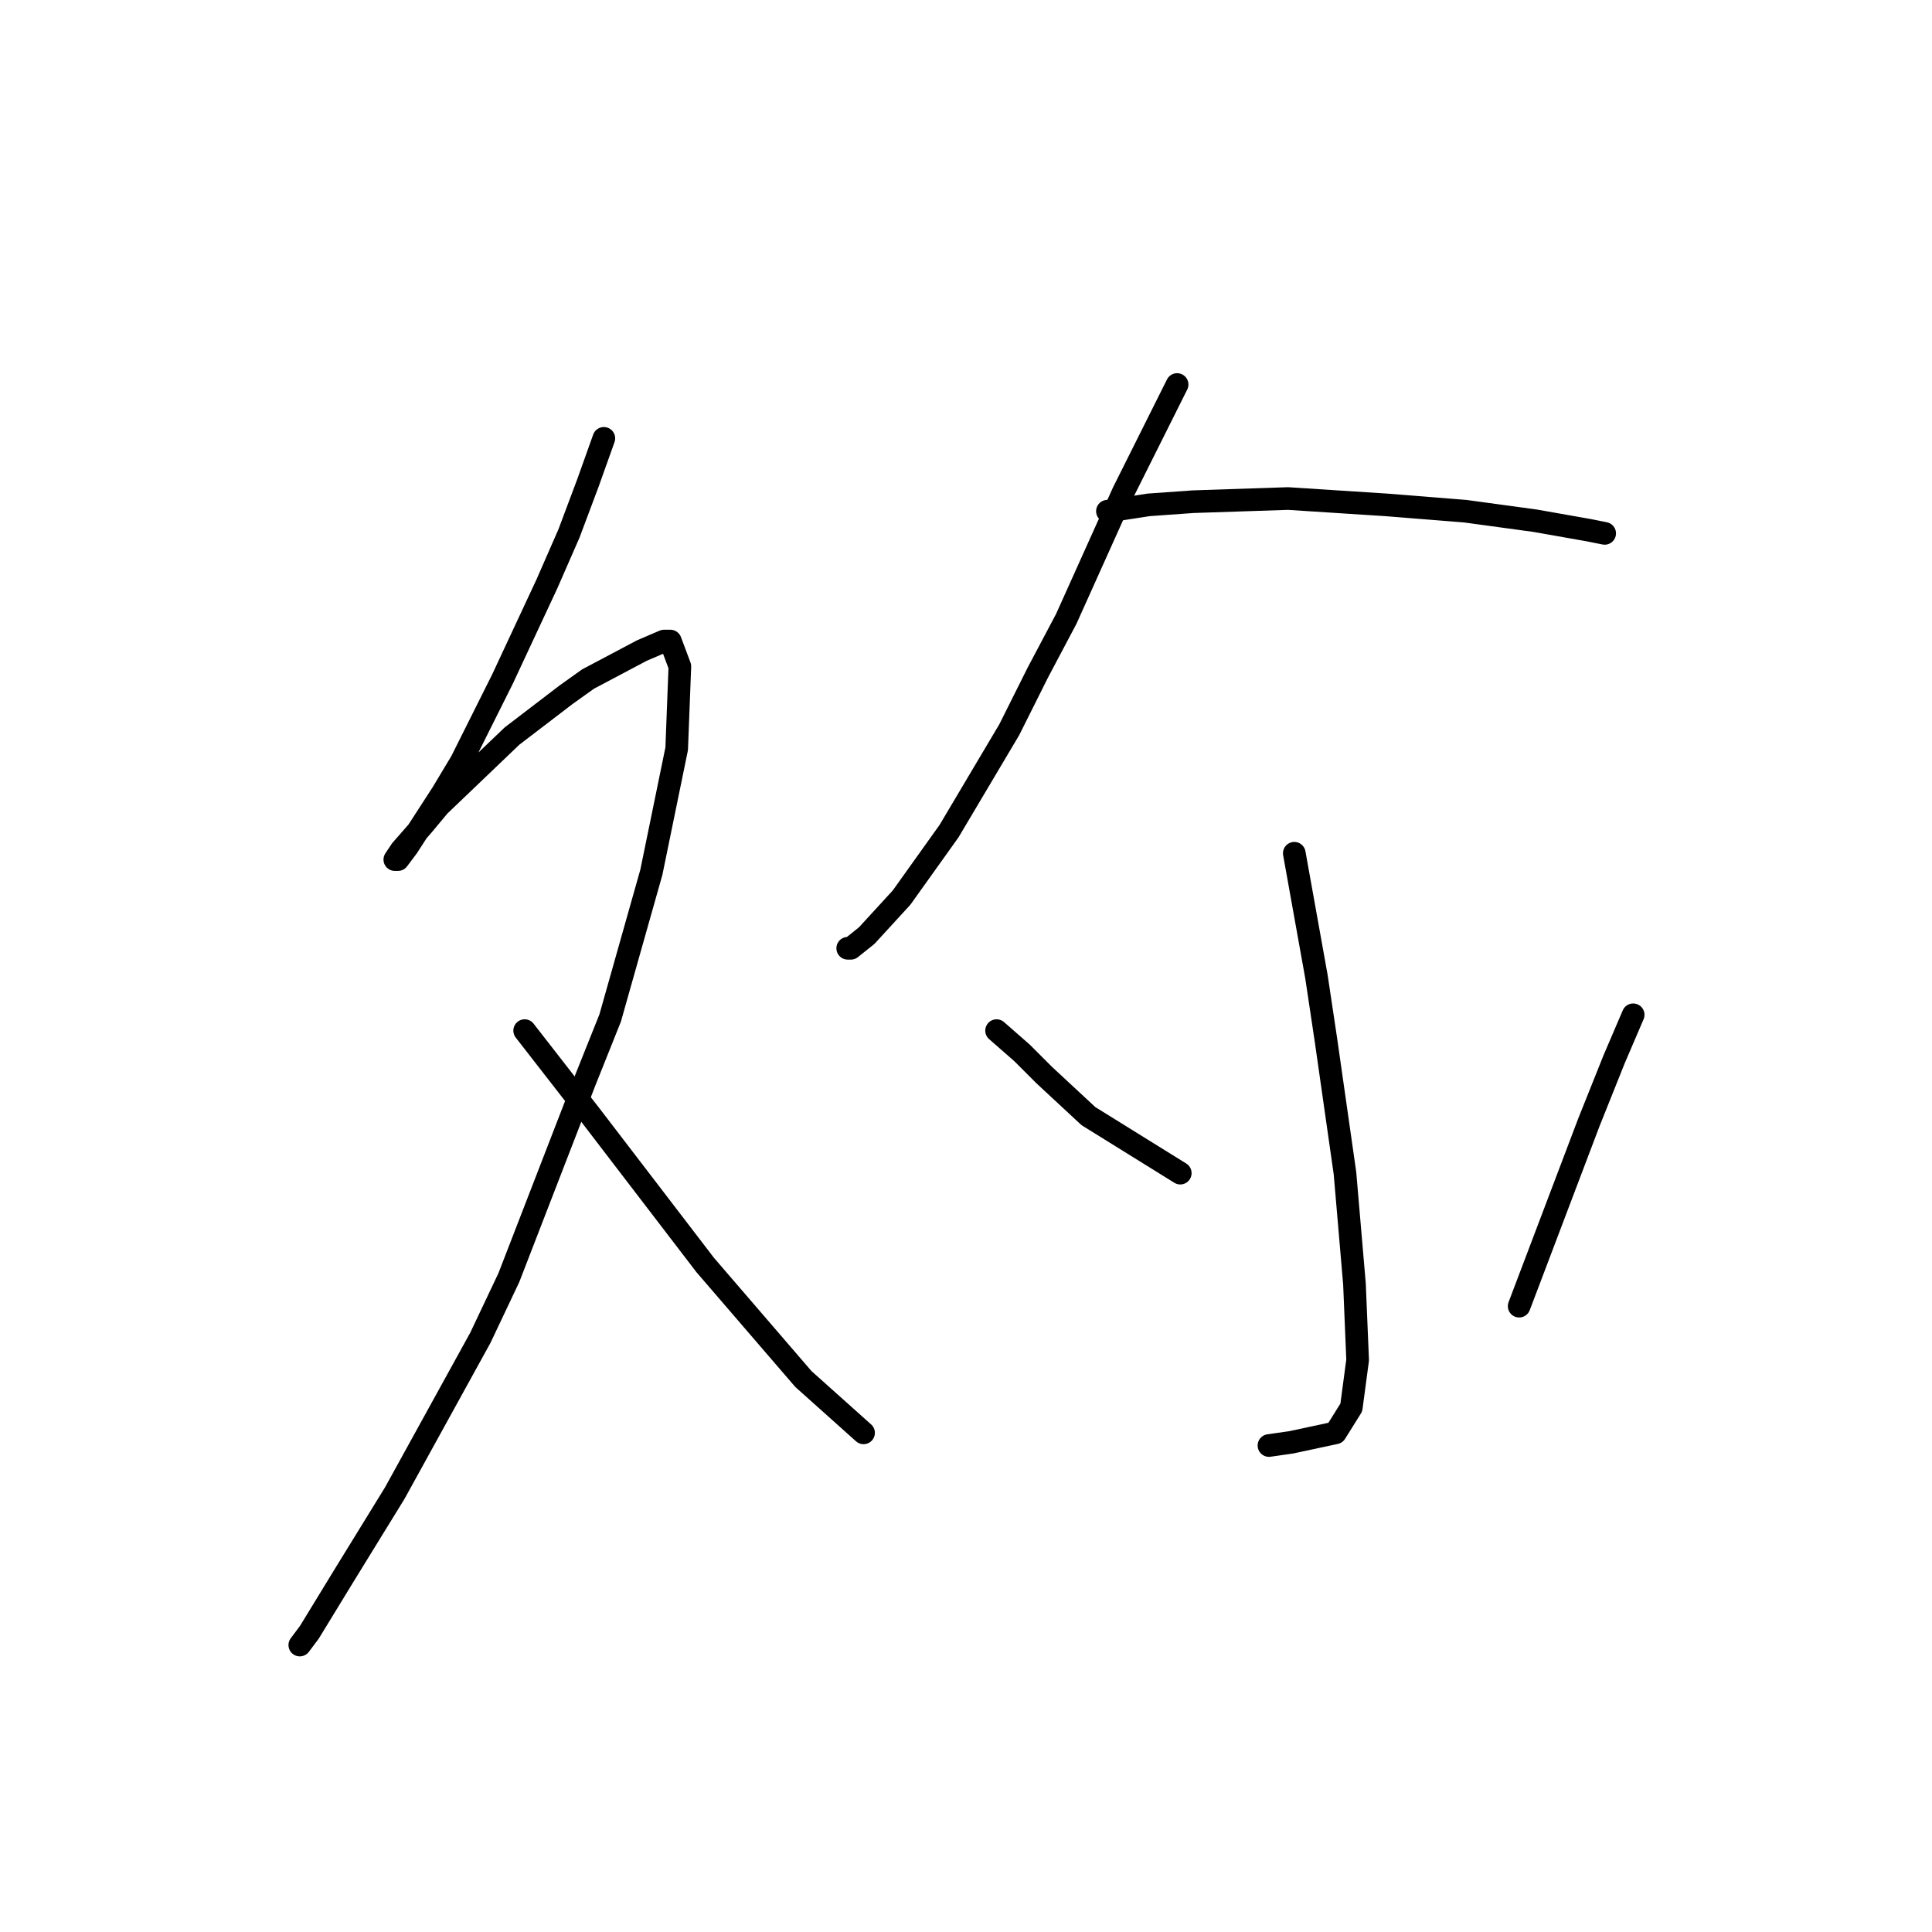 <?xml version="1.0" standalone="no"?>
    <svg width="256" height="256" xmlns="http://www.w3.org/2000/svg" version="1.1">
    <polyline stroke="black" stroke-width="3" stroke-linecap="round" fill="transparent" stroke-linejoin="round" points="80.013 58.085 77.915 63.96 75.397 70.675 72.459 77.389 66.584 89.979 61.128 100.891 58.61 105.087 53.994 112.222 52.735 113.9 52.315 113.9 53.154 112.641 56.092 109.284 58.19 106.766 67.843 97.533 74.977 92.078 77.915 89.979 85.049 86.202 87.987 84.943 88.826 84.943 90.085 88.301 89.665 99.212 86.308 115.579 80.852 134.884 77.495 143.277 67.423 169.296 63.646 177.27 52.315 197.834 45.6 208.745 40.984 216.299 39.725 217.978 39.725 217.978 " />
        <polyline stroke="black" stroke-width="3" stroke-linecap="round" fill="transparent" stroke-linejoin="round" points="69.521 136.562 78.334 147.893 93.442 167.618 106.452 182.726 114.426 189.86 114.426 189.86 " />
        <polyline stroke="black" stroke-width="3" stroke-linecap="round" fill="transparent" stroke-linejoin="round" points="155.973 50.95 152.615 57.665 148.838 65.219 141.284 82.006 137.507 89.14 133.73 96.694 125.757 110.123 119.462 118.936 114.845 123.972 112.747 125.651 112.327 125.651 112.327 125.651 " />
        <polyline stroke="black" stroke-width="3" stroke-linecap="round" fill="transparent" stroke-linejoin="round" points="146.74 67.737 152.196 66.898 158.071 66.478 170.661 66.058 183.671 66.898 194.162 67.737 203.395 68.996 210.529 70.255 212.628 70.675 212.628 70.675 " />
        <polyline stroke="black" stroke-width="3" stroke-linecap="round" fill="transparent" stroke-linejoin="round" points="171.5 113.061 174.438 129.428 175.697 137.821 178.215 155.447 179.474 170.136 179.894 180.208 179.054 186.503 176.956 189.86 171.081 191.119 168.143 191.539 168.143 191.539 " />
        <polyline stroke="black" stroke-width="3" stroke-linecap="round" fill="transparent" stroke-linejoin="round" points="132.052 136.562 135.409 139.5 138.347 142.438 144.222 147.893 156.392 155.447 156.392 155.447 " />
        <polyline stroke="black" stroke-width="3" stroke-linecap="round" fill="transparent" stroke-linejoin="round" points="216.405 134.464 213.887 140.339 210.529 148.733 201.297 173.073 201.297 173.073 " />
        </svg>